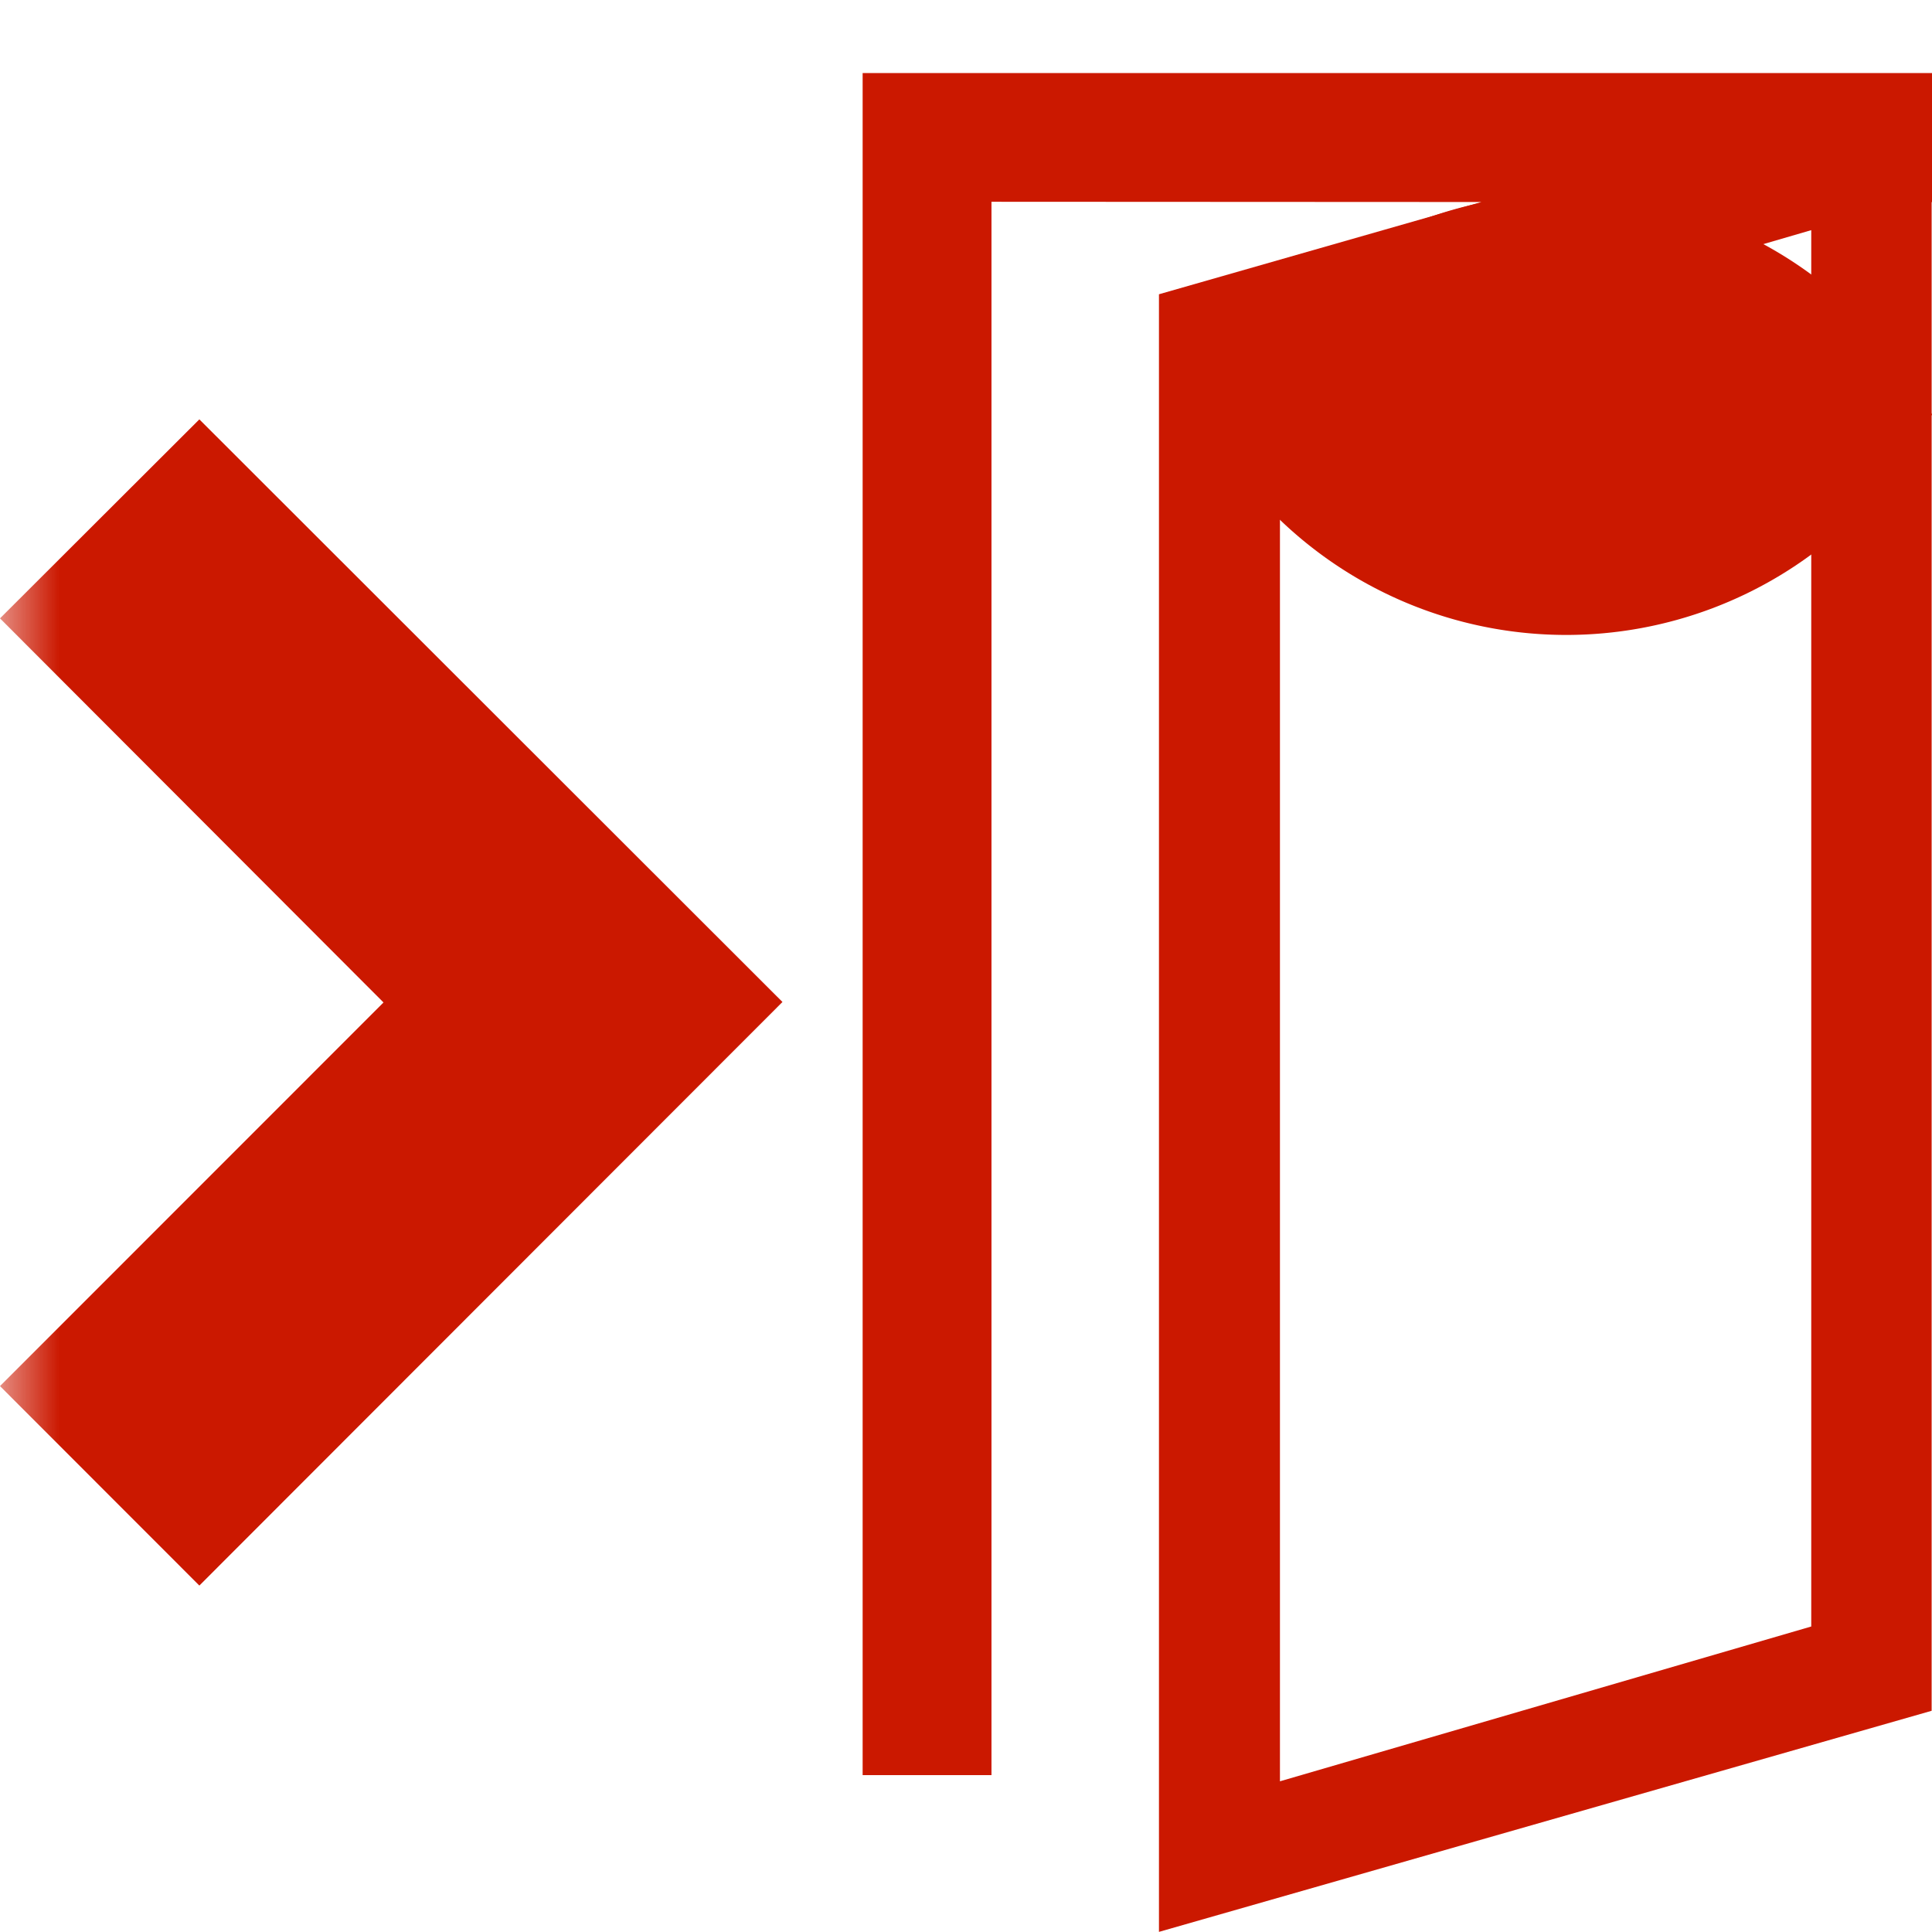 <svg width="16" height="16" xmlns="http://www.w3.org/2000/svg" shape-rendering="geometricPrecision" fill="#cb1800"><defs><mask id="a"><rect fill="#fff" width="100%" height="100%"/><path d="M12.997.858a4.809 4.809 0 00-4.253 2.563 4.81 4.81 0 008.506 0A4.812 4.812 0 0012.997.858z" fill="#000"/></mask></defs><path d="M12.971 1.607c-1.315 0-2.454.74-3.029 1.825a3.425 3.425 0 006.058 0 3.43 3.43 0 00-3.029-1.825z"/><g mask="url(#a)"><path d="M0 5.121l3.176 3.181L0 11.479l1.651 1.652L6.48 8.298 1.651 3.473zM7.144.605v14.096h1.067V1.671l4.057.002-2.67.764v13.562l6.399-1.831V1.674H16V.605H7.144zM15 13.47l-4.4 1.282V3.188L15 1.906V13.47z"/></g></svg>